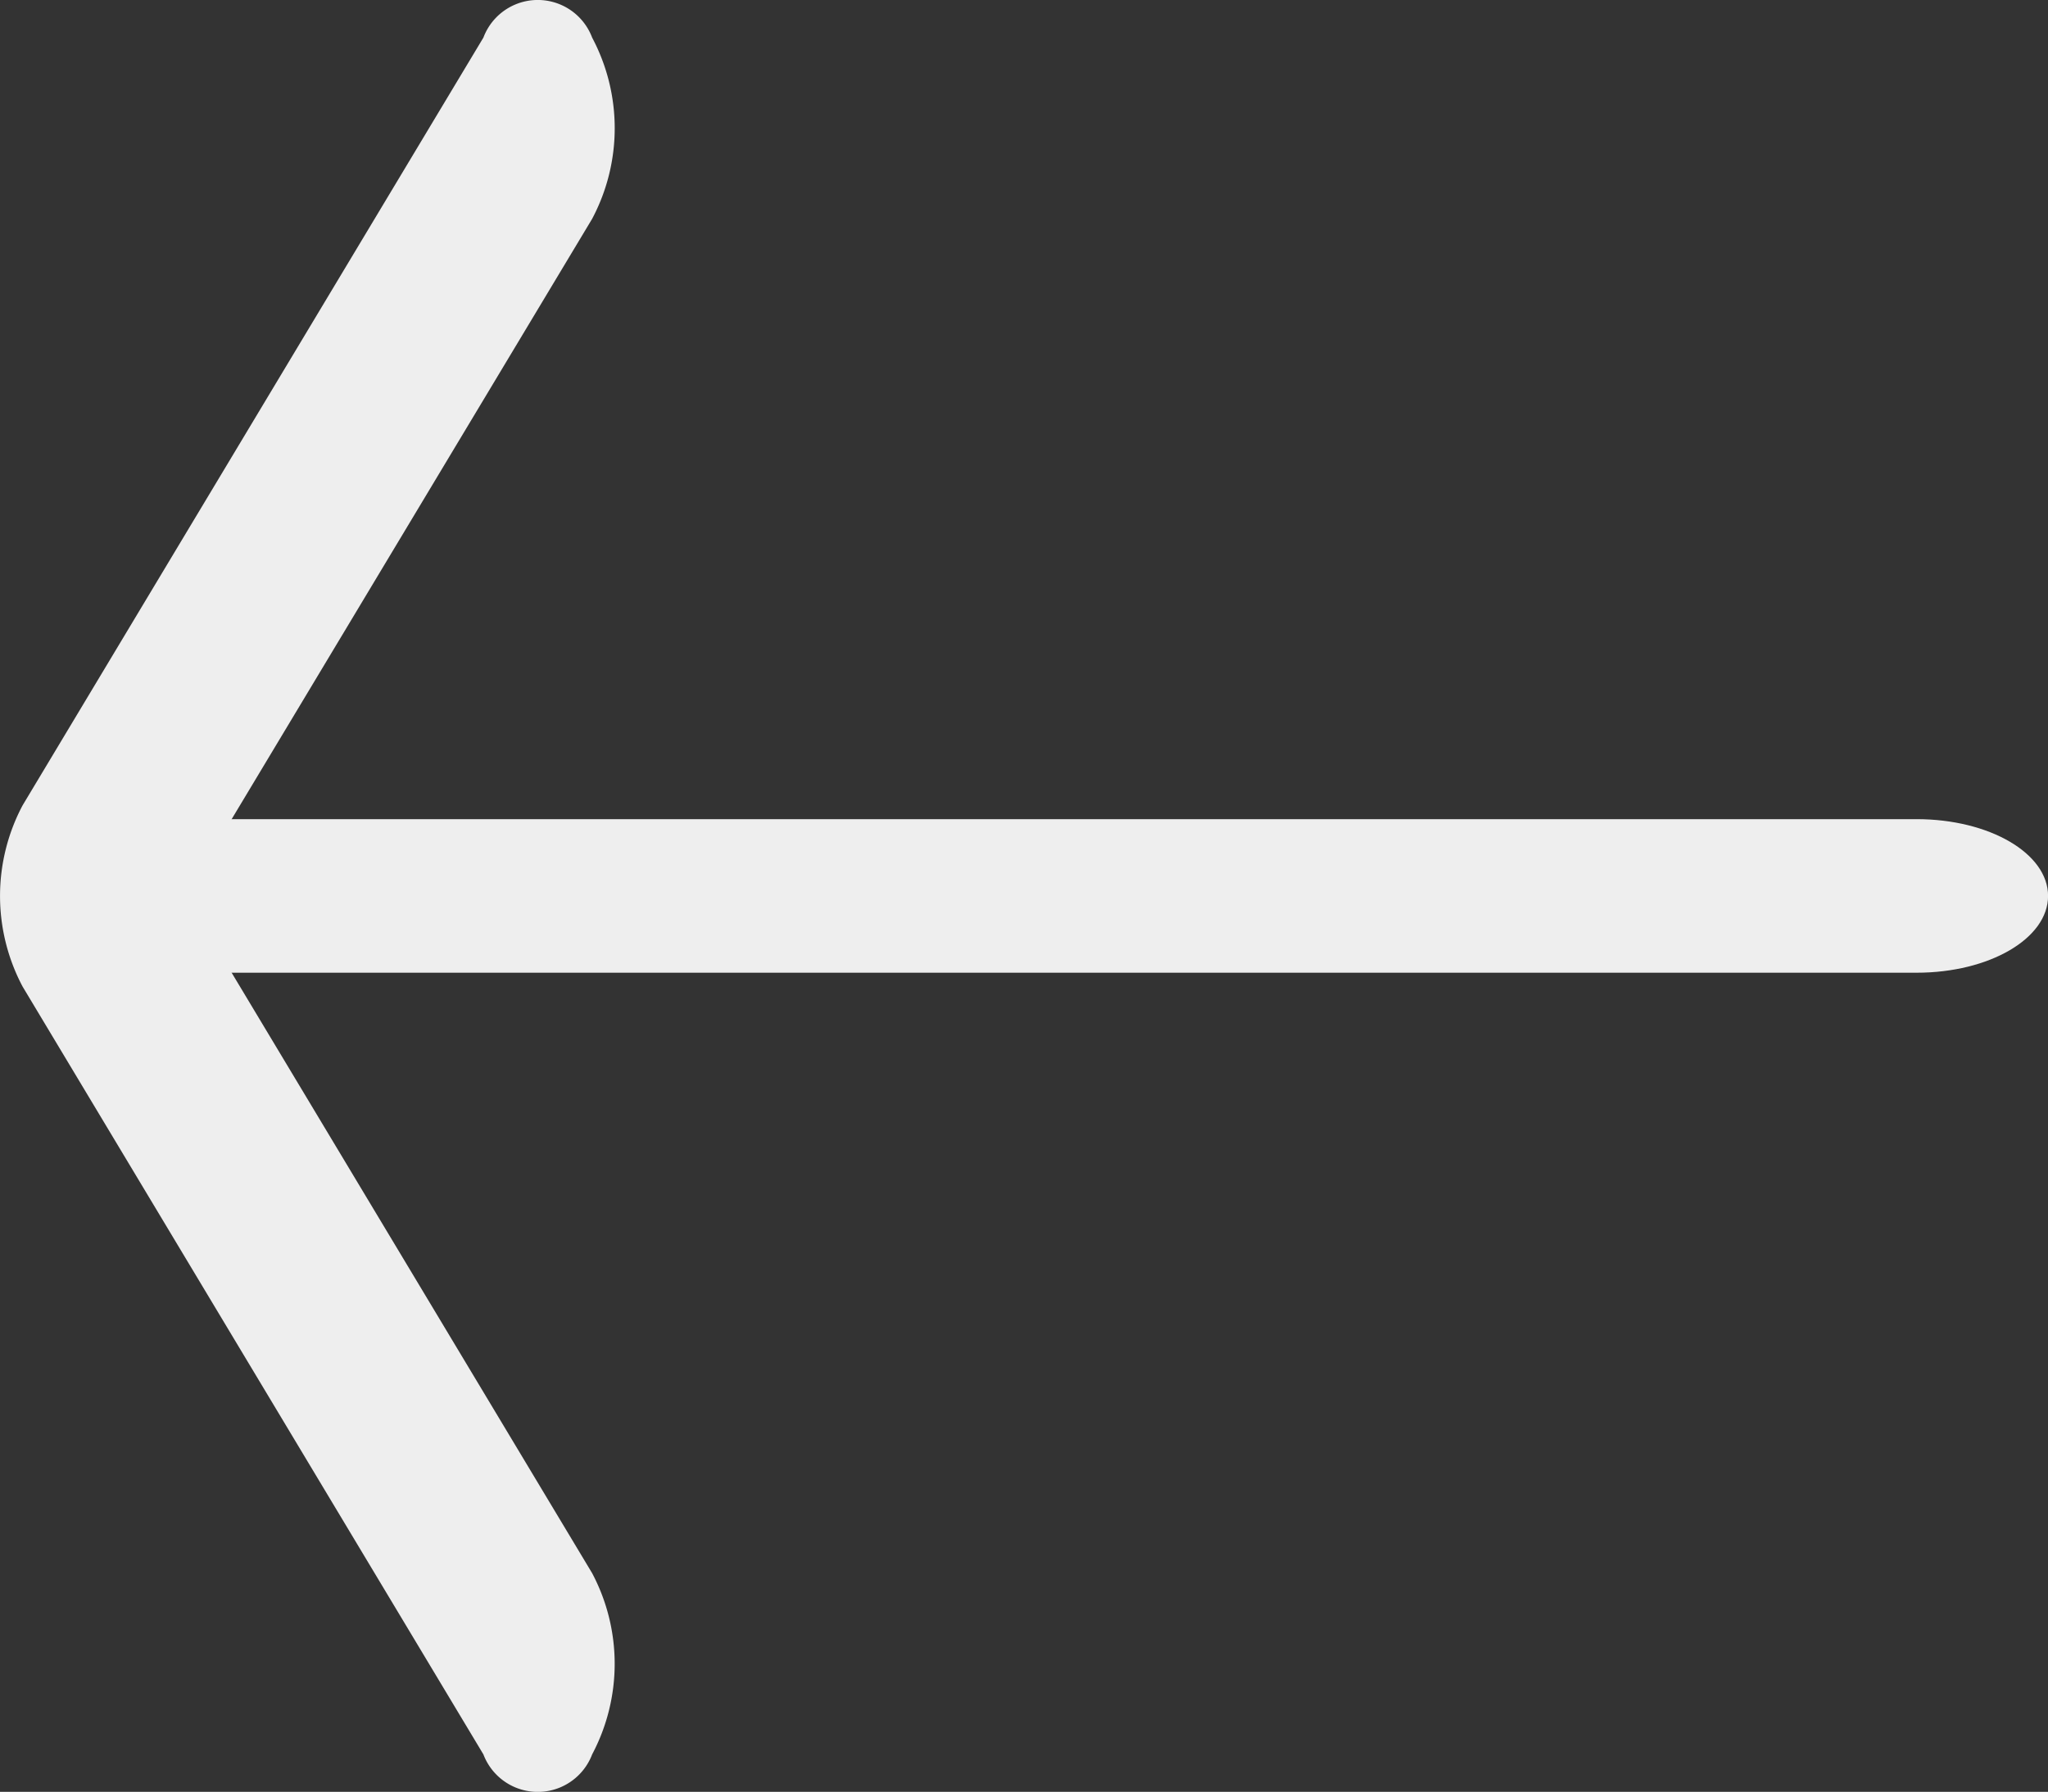 <svg xmlns="http://www.w3.org/2000/svg" width="30" height="26.254" viewBox="0 0 30 26.254"><rect x="0" y="0" width="30" height="26.254" fill="#333333" stroke="none"/><g transform="translate(-8.998 -10.123)"><path d="M17.672,10.674a2.831,2.831,0,0,1,0,2.655L11.716,23.25l5.956,9.923a2.835,2.835,0,0,1,0,2.655.852.852,0,0,1-1.593,0L9.329,24.578a2.831,2.831,0,0,1,0-2.655l6.75-11.249a.851.851,0,0,1,1.593,0Z" fill="#eee" fill-rule="evenodd"/><path d="M10.125,18c0-.621.862-1.125,1.925-1.125H37.074c1.063,0,1.925.5,1.925,1.125s-.862,1.125-1.925,1.125H12.05C10.987,19.125,10.125,18.621,10.125,18Z" transform="translate(0 5.25)" fill="#eee" fill-rule="evenodd"/></g></svg>